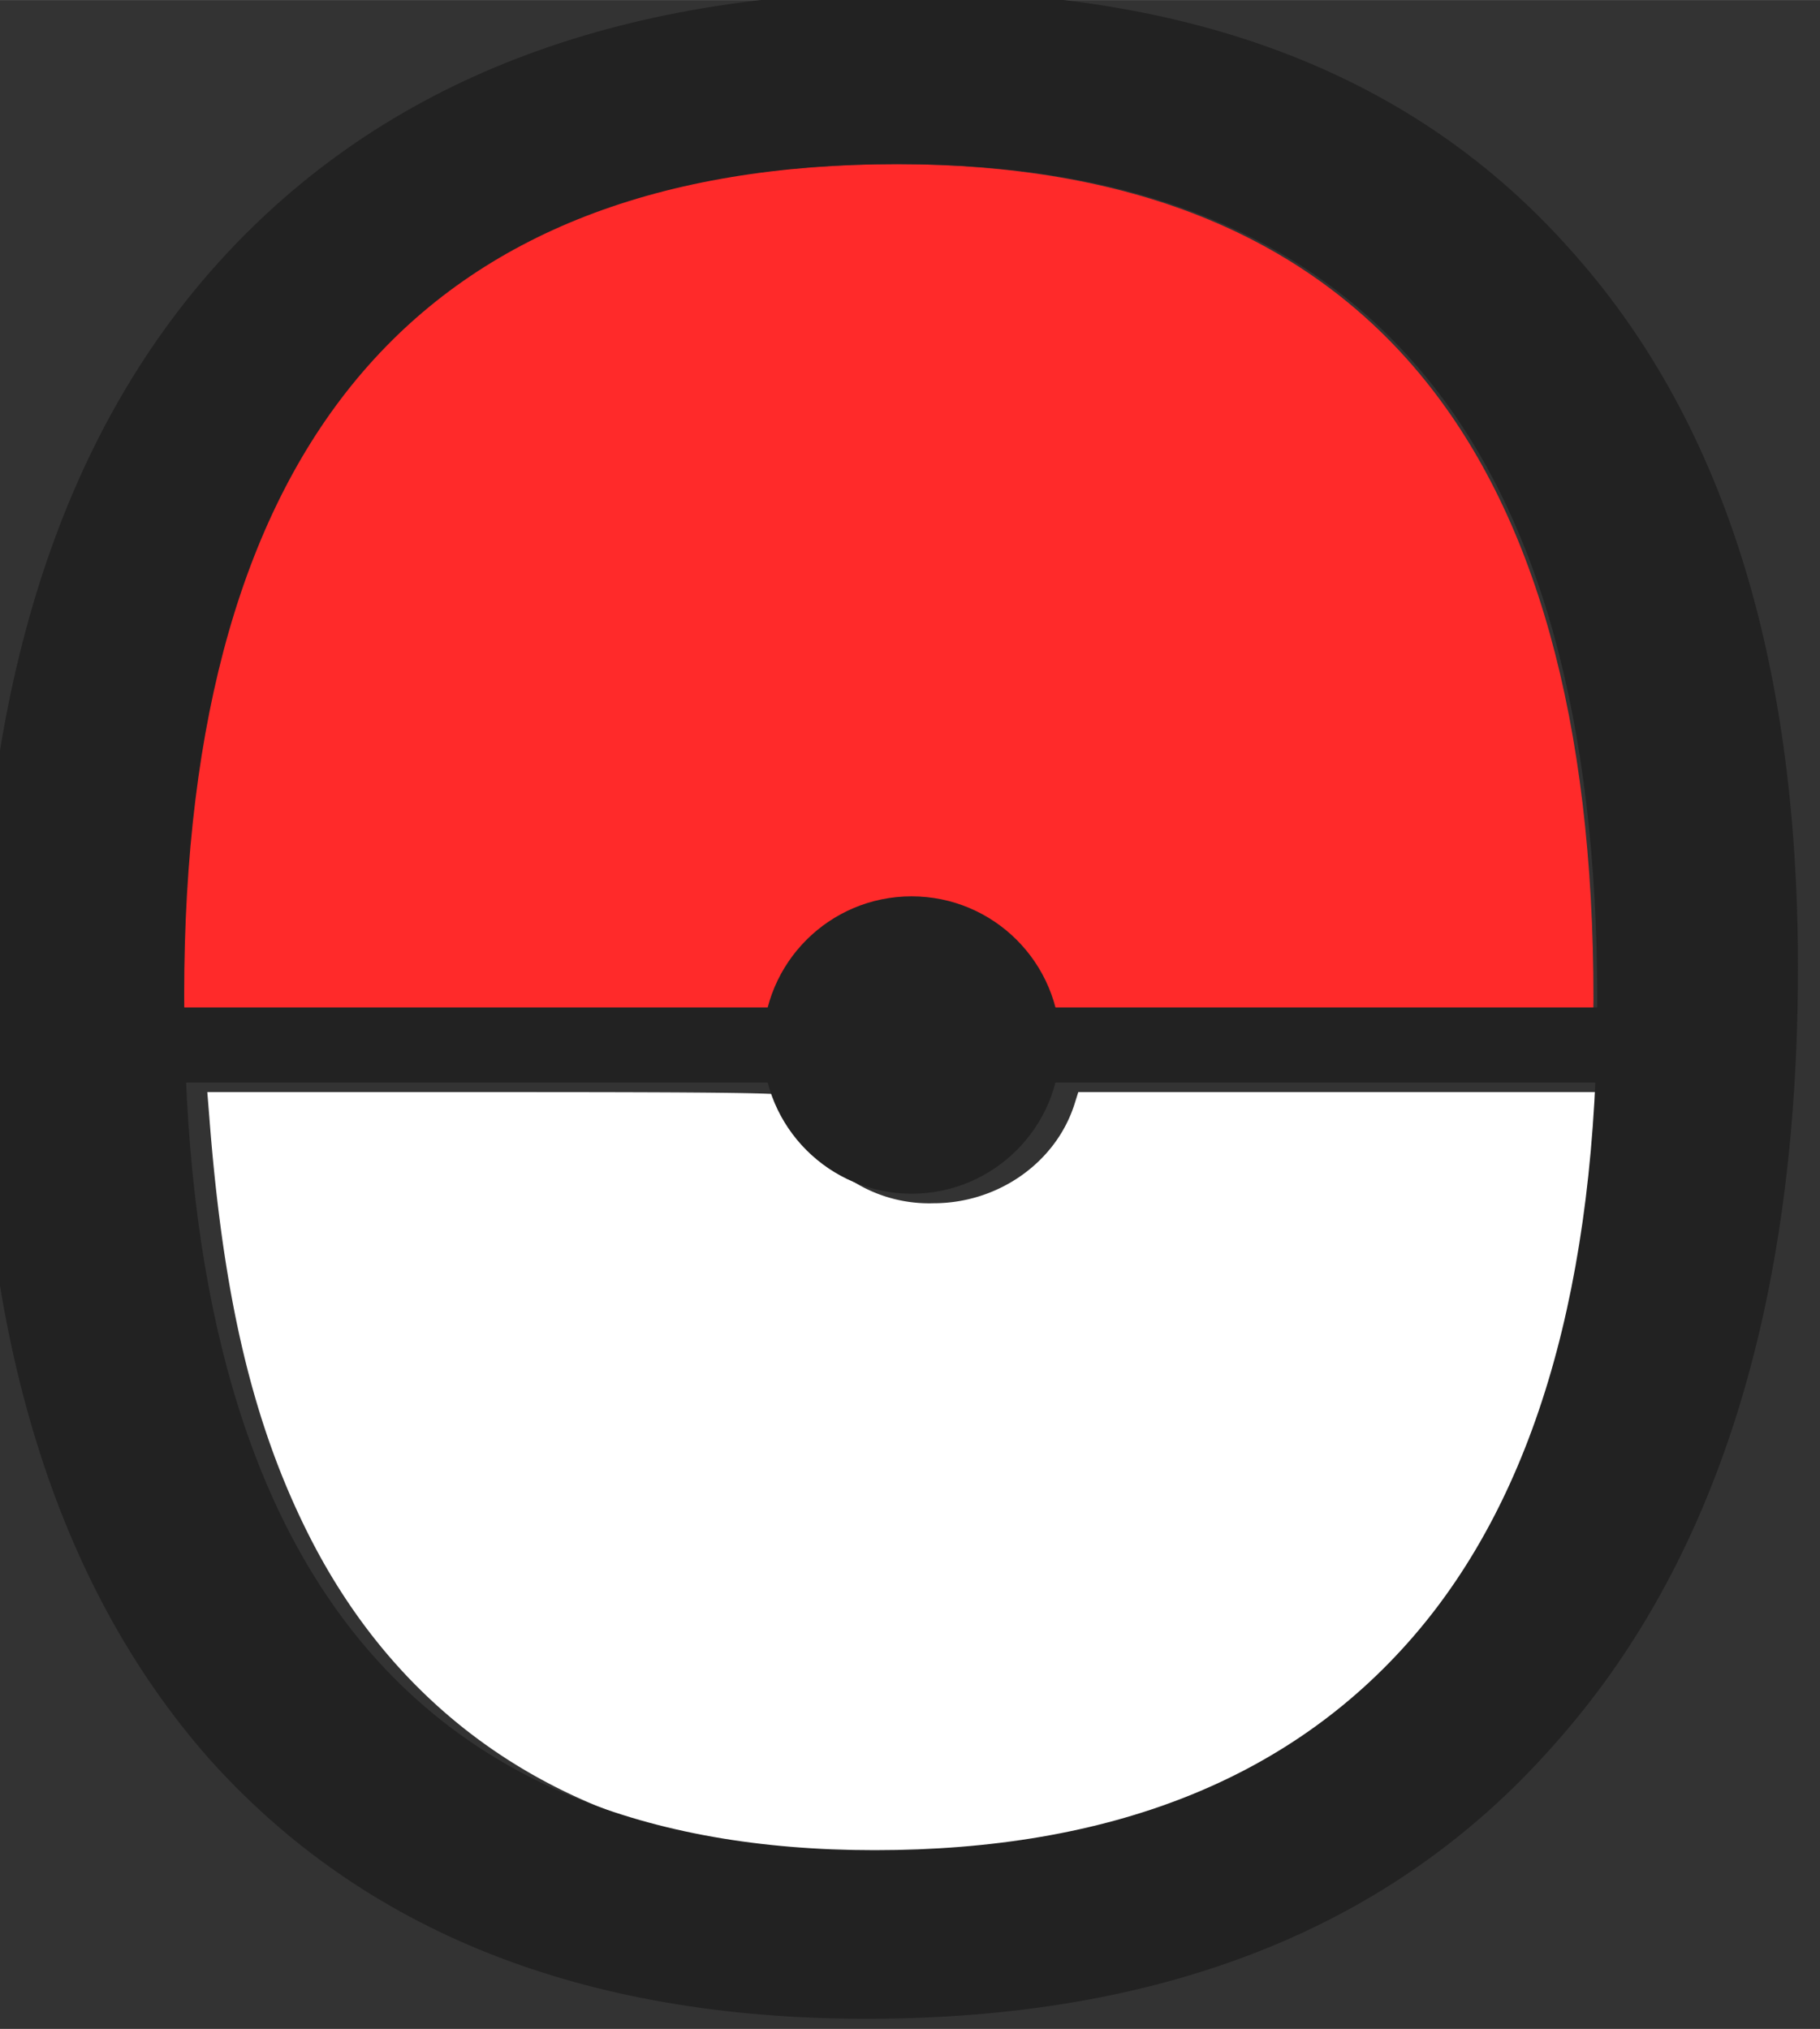 <svg width="32.616" height="36.36" viewBox="0 0 8.63 9.62" xmlns="http://www.w3.org/2000/svg"><rect x="0" y="0" width="8.63" height="9.62" fill="#333333" stroke="none"/><path d="M3.83 8.796l-.172-.022c-1.007-.122-1.763-.638-2.196-1.5-.262-.522-.403-1.115-.469-1.972l-.01-.124h1.38c1.092 0 1.378.004 1.378.019 0 .045.094.213.158.281a.678.678 0 00.528.227c.306 0 .58-.193.668-.47l.018-.057h2.541v.087c0 .2-.06.658-.122.95-.296 1.388-1.098 2.242-2.354 2.506-.303.063-.55.085-.948.083a9.046 9.046 0 01-.4-.008z" fill="#fff"/><g transform="translate(-123.214 -52.201) scale(.282)"><path d="M451.977 187.868c-8.01 0-12.014 4.658-12.014 13.973 0 .28.015.54.022.812h23.717c.006-.25.021-.489.021-.746 0-9.36-3.916-14.039-11.746-14.039z" fill="#ff2a2a"/><path d="M452.311 184.965q7.155 0 11.003 4.32 3.847 4.253 3.847 12.083 0 8.505-4.117 13.095-4.05 4.59-11.543 4.59-7.155 0-11.07-4.388-3.847-4.387-3.847-12.42 0-8.302 4.05-12.757 4.117-4.523 11.677-4.523zm-.27 2.903q-12.015 0-12.015 13.972 0 14.378 11.61 14.378 5.94 0 9.045-3.578 3.105-3.577 3.105-10.732 0-14.04-11.745-14.04z" style="line-height:1.25;-inkscape-font-specification:'Alegreya Sans SC Light'" font-weight="300" font-size="67.5" font-family="Alegreya Sans SC" letter-spacing="0" word-spacing="0" fill="#222"/><circle cx="452.257" cy="202.68" r="2.5" fill="#222"/><path fill="#222" d="M438.619 202.048h27.274v1.263h-27.274z"/></g></svg>